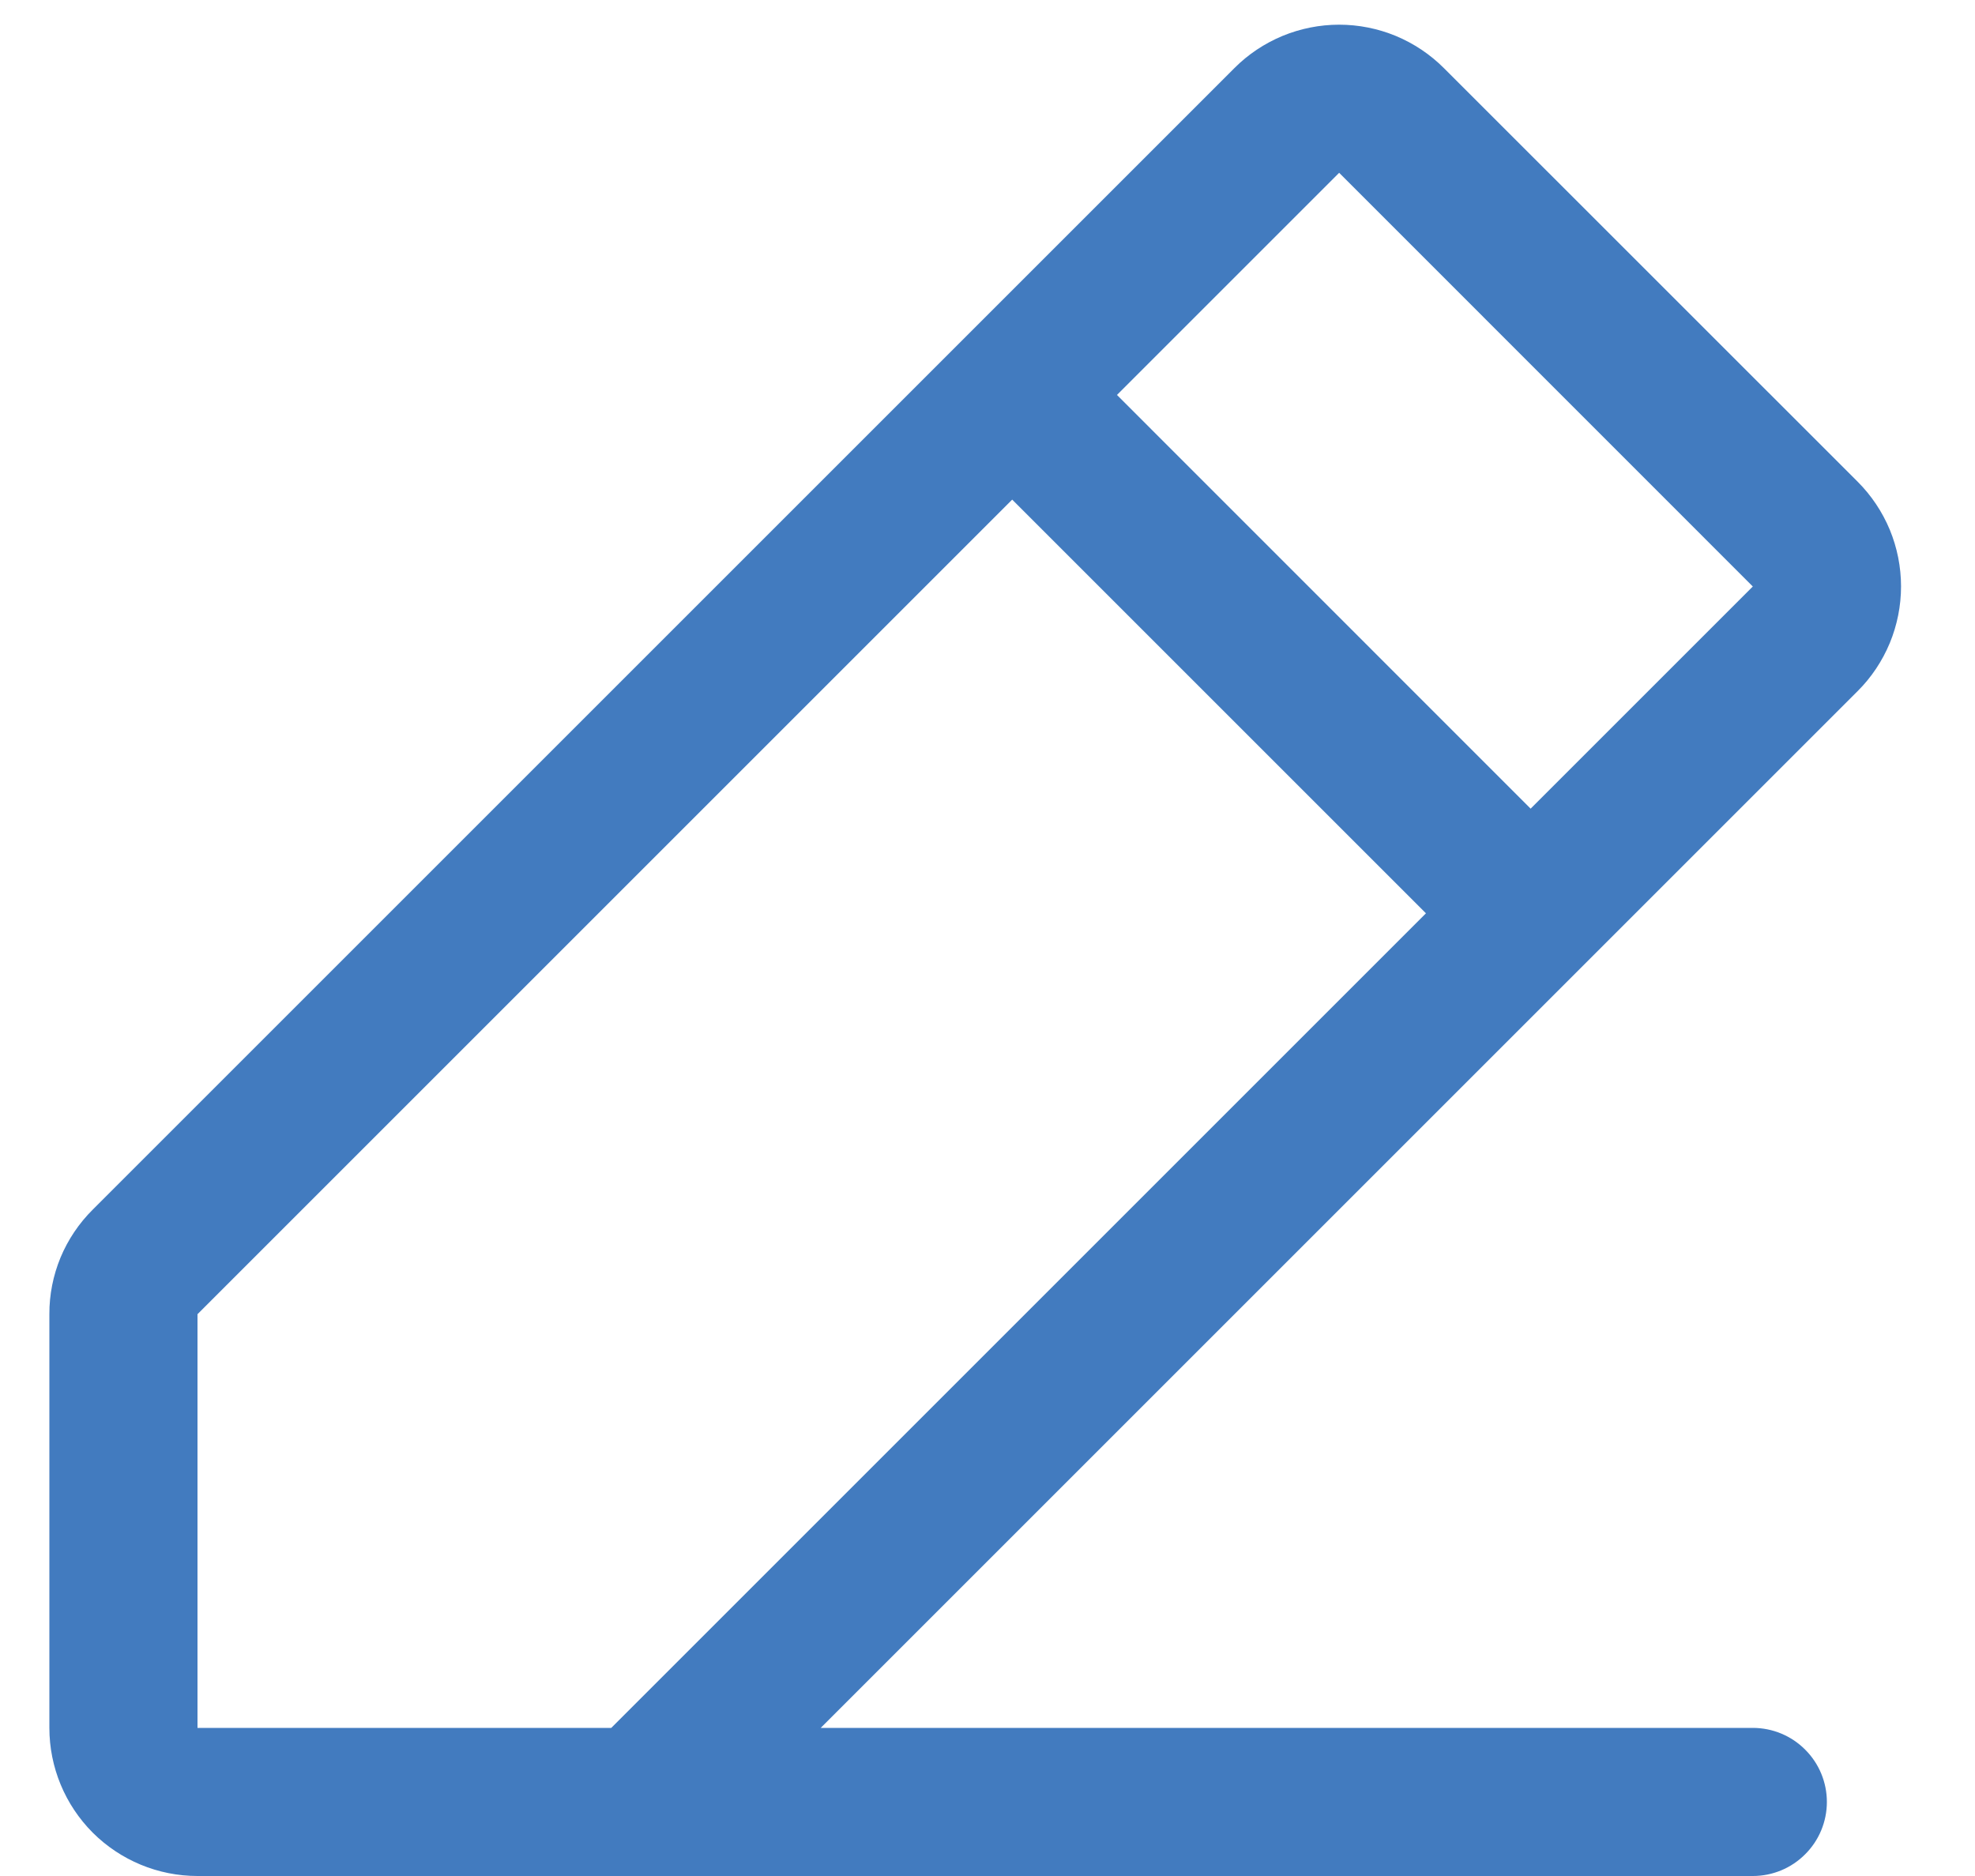 <svg xmlns="http://www.w3.org/2000/svg" width="20" height="19" viewBox="0 0 20 19" fill="none">
  <path d="M18.811 4.878L14.622 0.69C14.482 0.55 14.317 0.44 14.135 0.364C13.953 0.289 13.758 0.25 13.561 0.25C13.364 0.25 13.169 0.289 12.987 0.364C12.805 0.44 12.639 0.55 12.5 0.69L0.94 12.25C0.8 12.389 0.689 12.554 0.613 12.736C0.538 12.918 0.499 13.113 0.5 13.31V17.5C0.5 17.898 0.658 18.279 0.939 18.561C1.221 18.842 1.602 19 2 19H17.75C17.949 19 18.14 18.921 18.28 18.78C18.421 18.64 18.5 18.449 18.5 18.25C18.5 18.051 18.421 17.86 18.28 17.72C18.14 17.579 17.949 17.5 17.75 17.5H8.311L18.811 7C18.951 6.861 19.061 6.695 19.137 6.513C19.212 6.331 19.251 6.136 19.251 5.939C19.251 5.742 19.212 5.547 19.137 5.365C19.061 5.183 18.951 5.018 18.811 4.878ZM6.19 17.5H2V13.31L10.25 5.06L14.44 9.25L6.19 17.5ZM15.5 8.19L11.311 4L13.561 1.75L17.75 5.94L15.5 8.19Z" fill="#427BBF"/>
</svg>